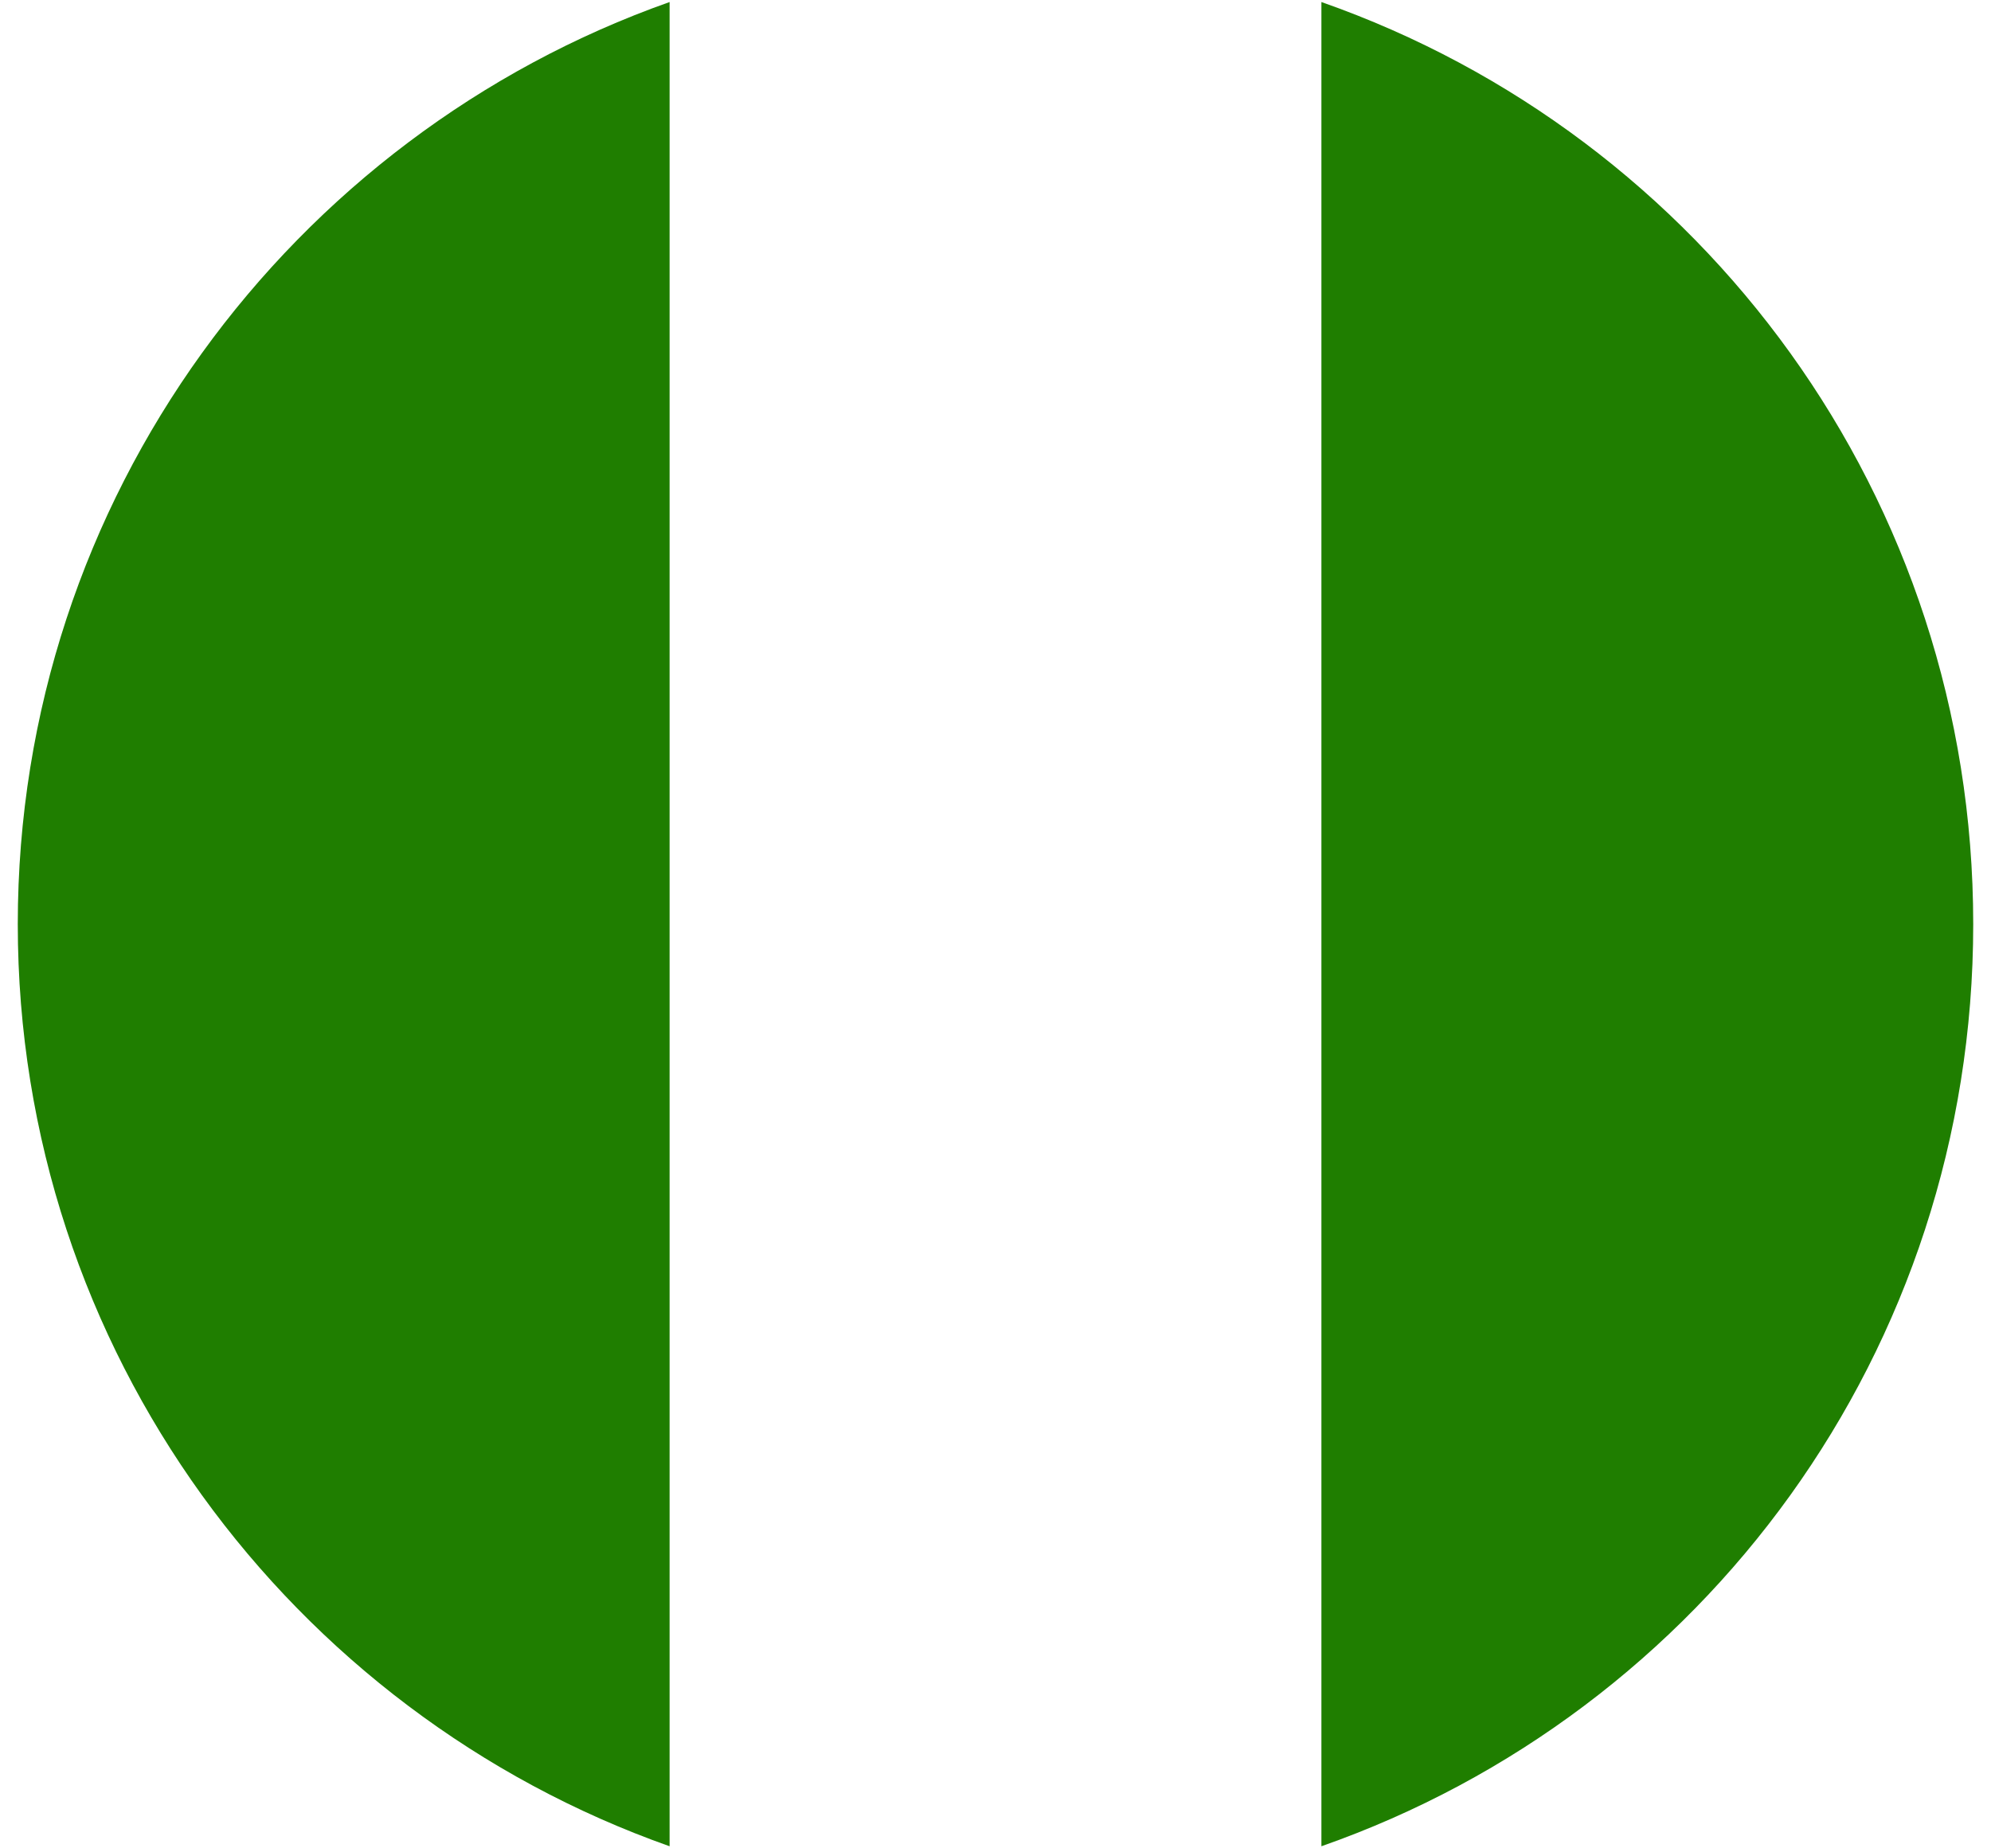 <svg width="42" height="39" viewBox="0 0 42 39" fill="none" xmlns="http://www.w3.org/2000/svg">
<path d="M0.375 19.5C0.375 28.506 6.15 36.137 14.125 38.956V0.043C6.15 2.862 0.375 10.493 0.375 19.5Z" fill="#1F7E00"/>
<path d="M41.625 19.5C41.625 10.493 35.919 2.862 27.875 0.043V38.956C35.919 36.137 41.625 28.506 41.625 19.5Z" fill="#1F7E00"/>
</svg>
